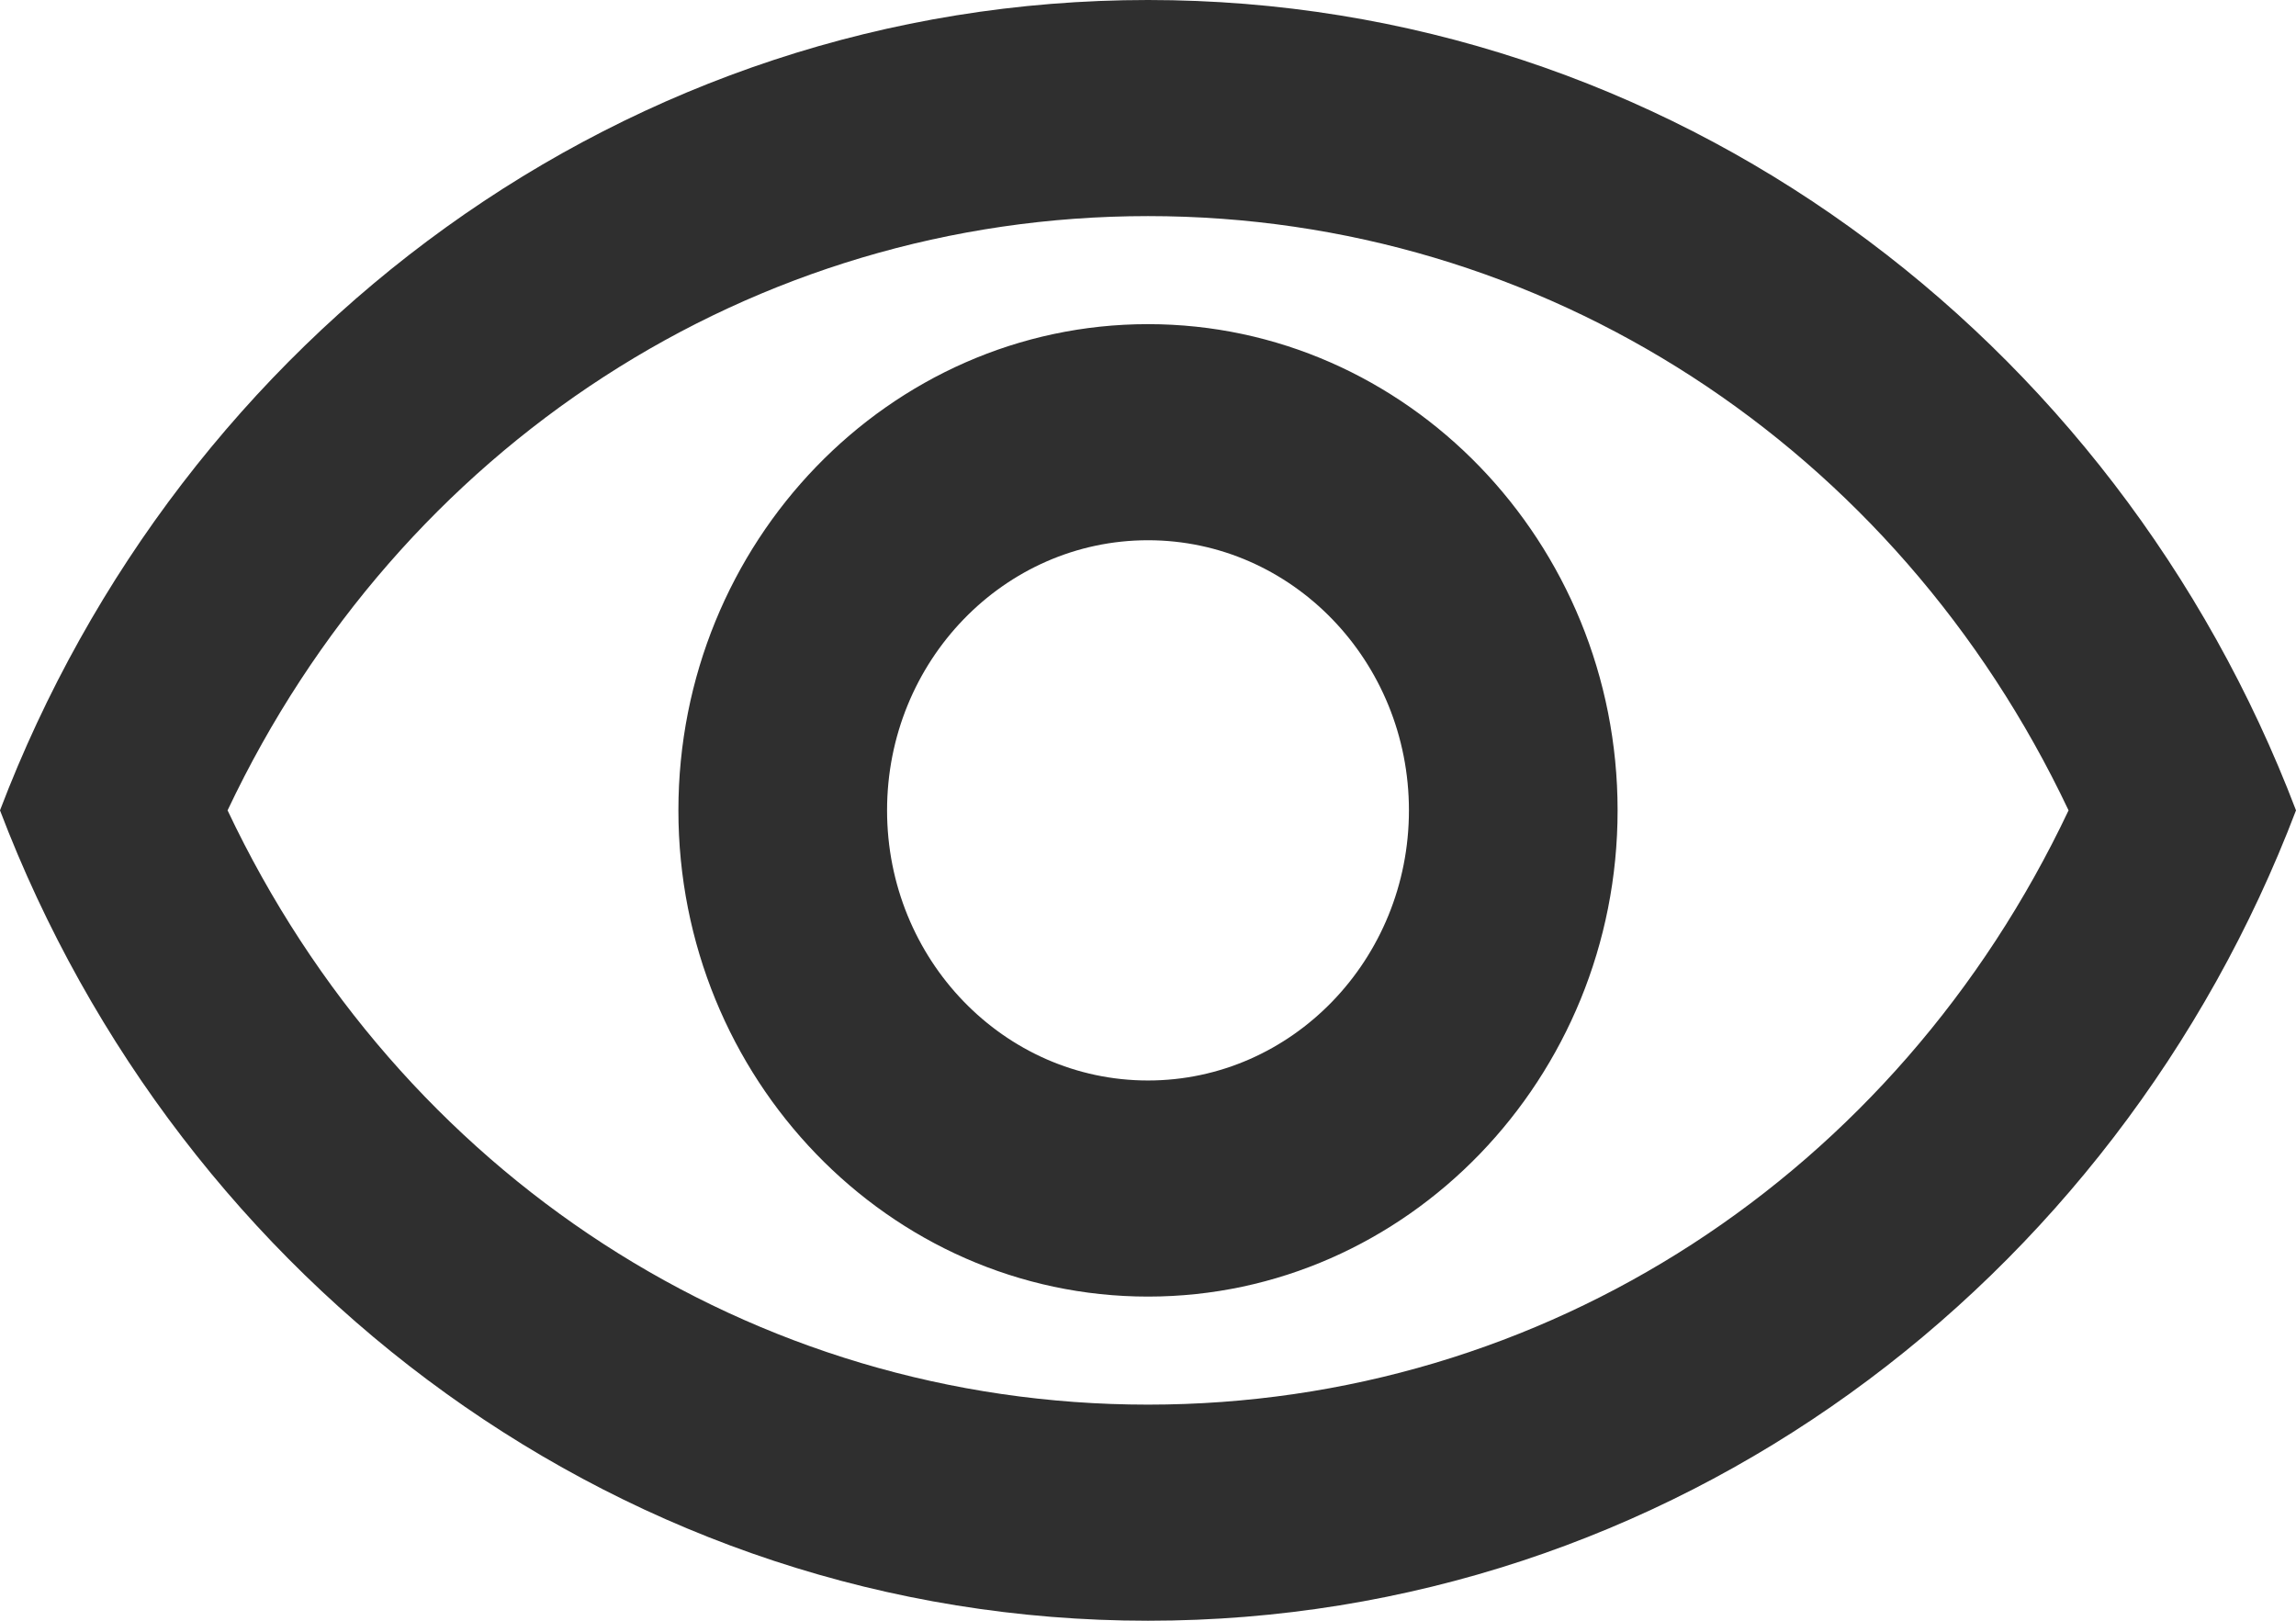 <svg width="17" height="12" viewBox="0 0 17 12" fill="none" xmlns="http://www.w3.org/2000/svg">
<path d="M8.5 1.6C11.429 1.6 14.04 3.304 15.316 6C14.04 8.696 11.436 10.4 8.5 10.4C5.564 10.4 2.96 8.696 1.685 6C2.96 3.304 5.571 1.6 8.5 1.6ZM8.5 0C4.636 0 1.337 2.488 0 6C1.337 9.512 4.636 12 8.5 12C12.364 12 15.663 9.512 17 6C15.663 2.488 12.364 0 8.5 0ZM8.5 4C9.566 4 10.432 4.896 10.432 6C10.432 7.104 9.566 8 8.5 8C7.434 8 6.568 7.104 6.568 6C6.568 4.896 7.434 4 8.5 4ZM8.5 2.4C6.584 2.4 5.023 4.016 5.023 6C5.023 7.984 6.584 9.6 8.5 9.6C10.416 9.6 11.977 7.984 11.977 6C11.977 4.016 10.416 2.4 8.5 2.4Z" fill="#2F2F2F"/>
</svg>
